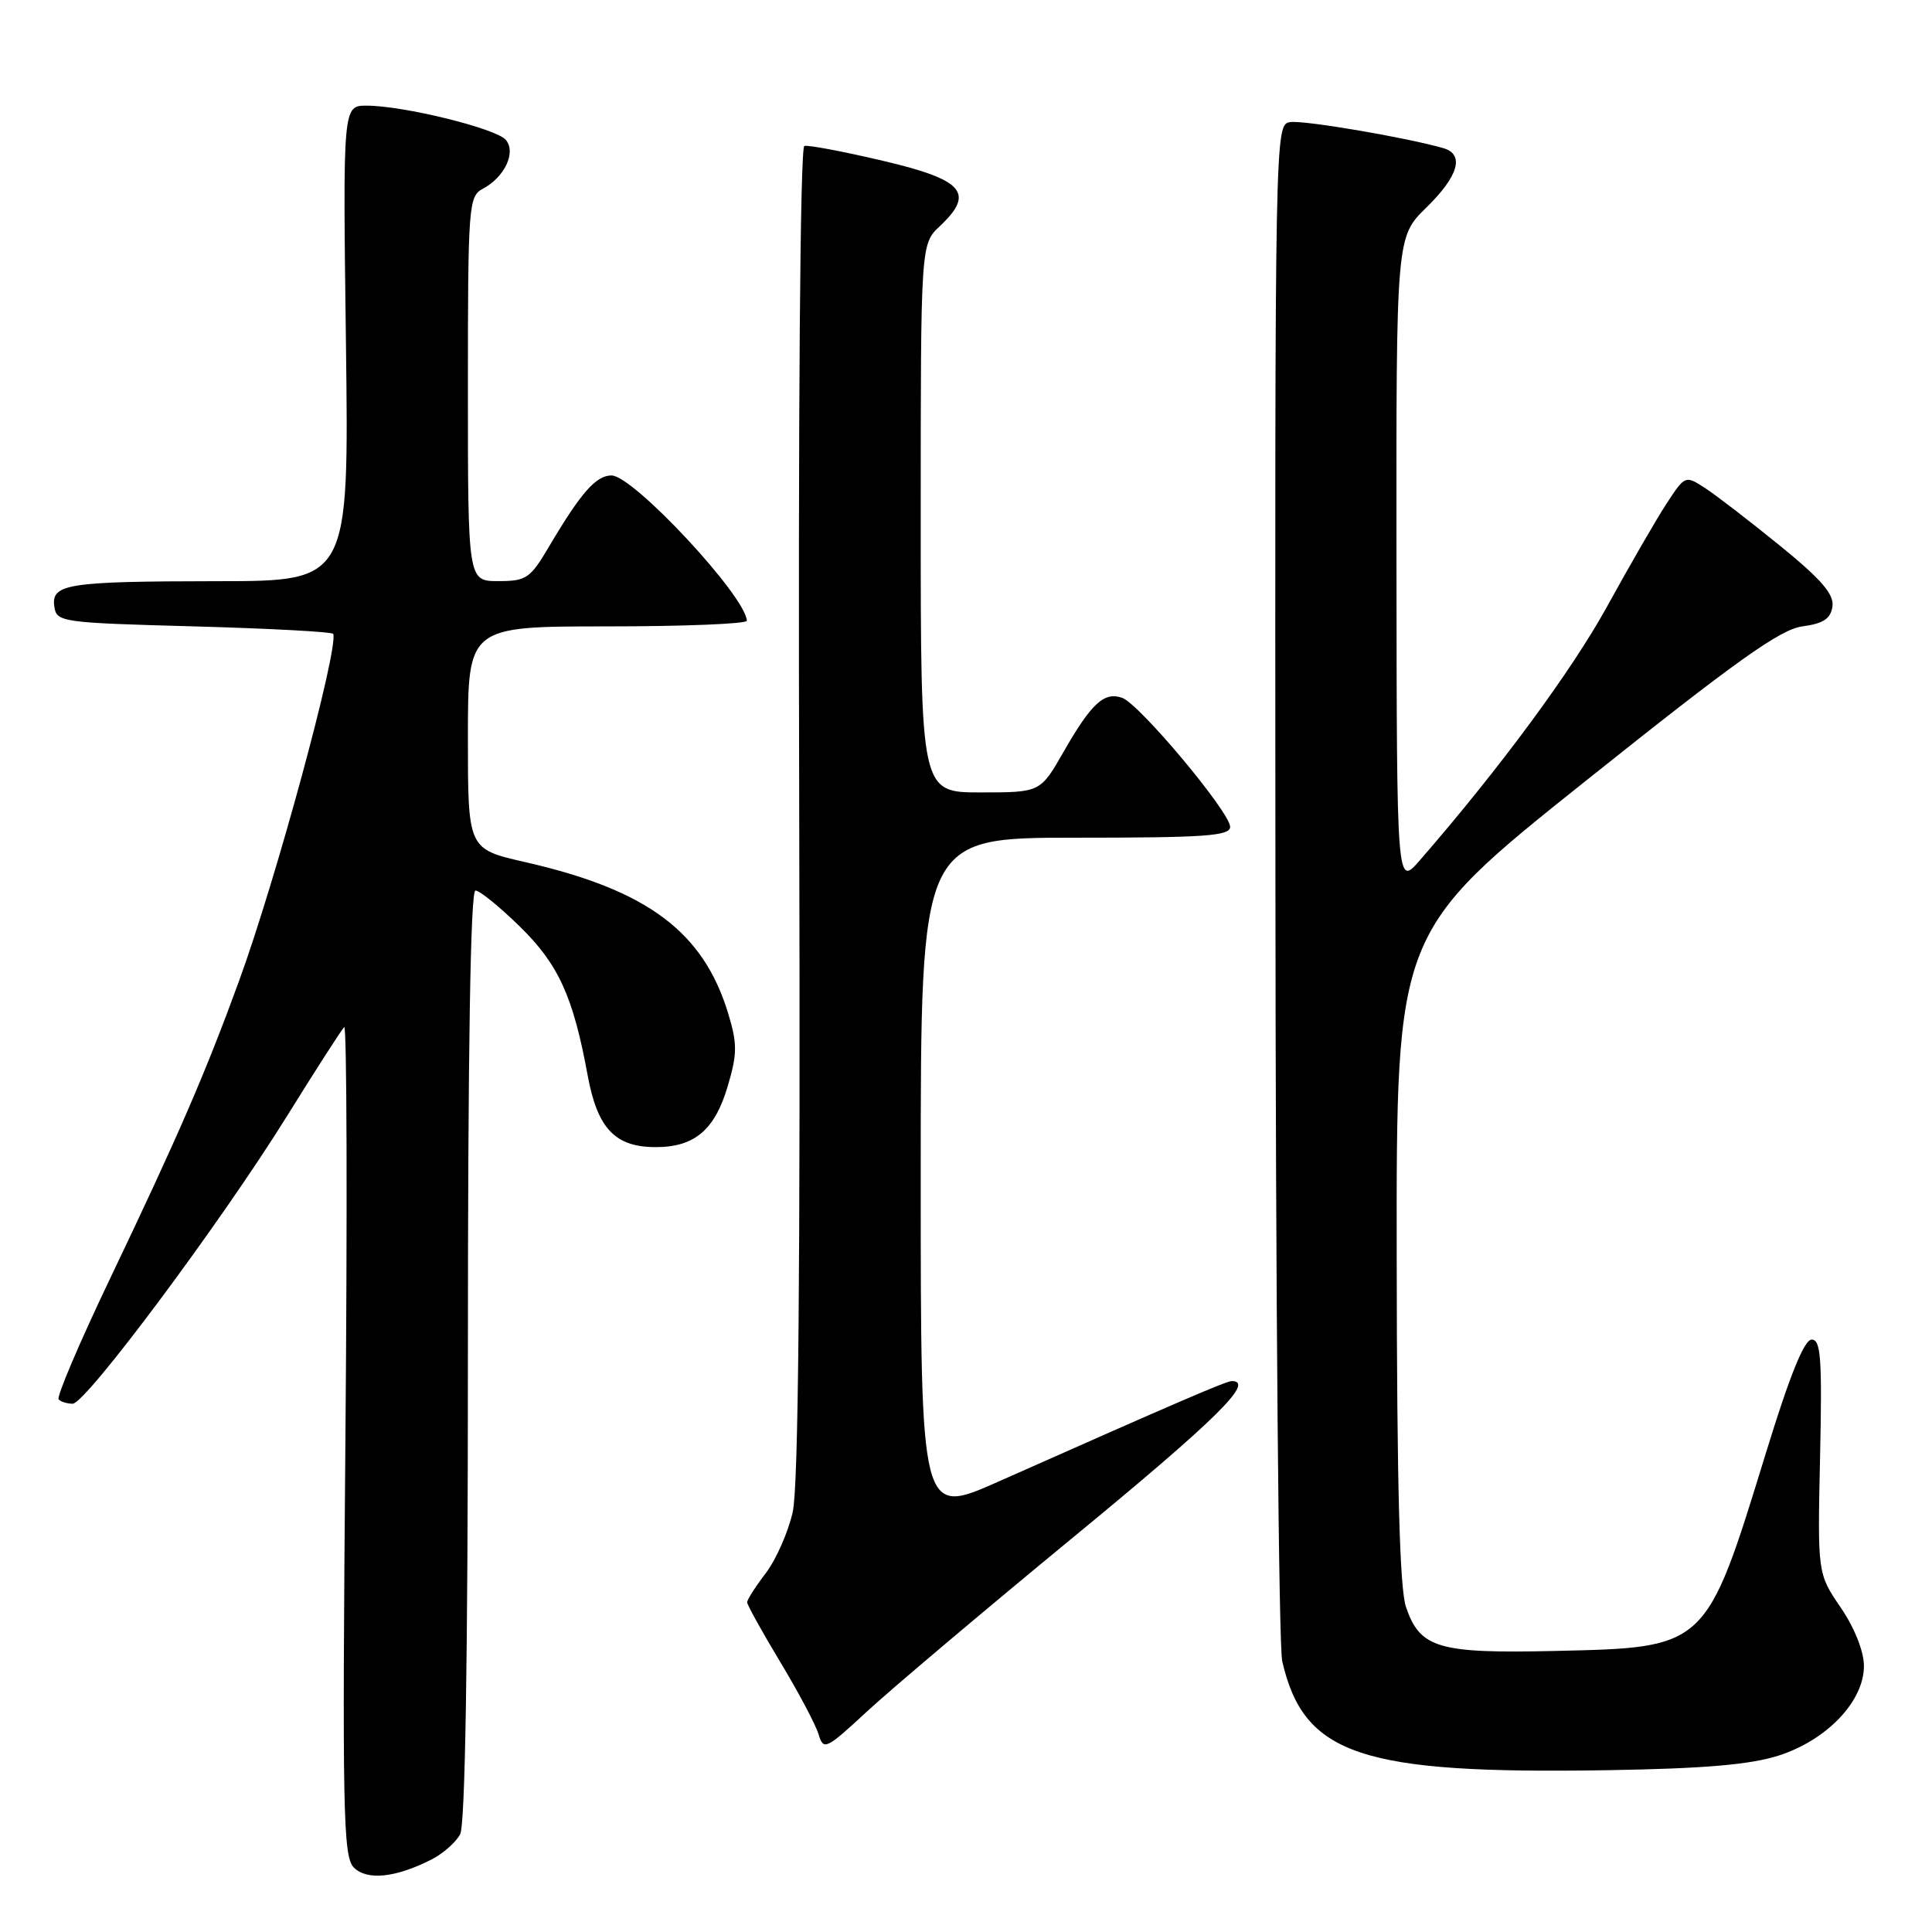 <?xml version="1.0" encoding="UTF-8" standalone="no"?>
<!DOCTYPE svg PUBLIC "-//W3C//DTD SVG 1.1//EN" "http://www.w3.org/Graphics/SVG/1.1/DTD/svg11.dtd" >
<svg xmlns="http://www.w3.org/2000/svg" xmlns:xlink="http://www.w3.org/1999/xlink" version="1.1" viewBox="0 0 256 256">
 <g >
 <path fill="currentColor"
d=" M 57.22 246.37 C 58.72 245.60 60.40 244.11 60.97 243.06 C 61.64 241.80 62.00 219.88 62.00 179.57 C 62.00 139.05 62.34 118.00 63.00 118.00 C 63.56 118.00 66.19 120.14 68.86 122.75 C 74.01 127.78 75.95 132.04 77.87 142.50 C 79.16 149.53 81.50 152.00 86.89 152.00 C 92.02 152.00 94.71 149.73 96.42 143.95 C 97.69 139.67 97.71 138.34 96.52 134.39 C 93.23 123.46 85.81 117.92 69.53 114.22 C 62.00 112.50 62.00 112.50 62.00 97.75 C 62.00 83.00 62.00 83.00 80.50 83.00 C 90.67 83.00 98.98 82.66 98.96 82.25 C 98.81 78.99 83.91 63.00 81.03 63.00 C 78.98 63.00 76.98 65.27 72.77 72.39 C 70.25 76.66 69.75 77.00 66.02 77.00 C 62.00 77.00 62.00 77.00 62.00 51.54 C 62.00 27.19 62.09 26.02 63.98 25.01 C 66.87 23.47 68.41 20.20 67.03 18.54 C 65.78 17.03 53.45 14.00 48.59 14.00 C 45.43 14.00 45.43 14.00 45.84 45.50 C 46.24 77.00 46.24 77.00 28.87 77.01 C 8.89 77.03 6.77 77.36 7.20 80.38 C 7.49 82.43 8.10 82.52 25.75 83.00 C 35.79 83.28 44.08 83.72 44.16 84.00 C 44.83 86.16 36.54 116.68 31.65 130.05 C 27.16 142.35 23.55 150.65 14.57 169.45 C 10.52 177.93 7.46 185.12 7.77 185.43 C 8.08 185.75 8.92 186.00 9.63 186.00 C 11.37 186.00 29.33 161.89 38.02 147.90 C 41.85 141.73 45.27 136.42 45.61 136.09 C 45.96 135.77 46.03 160.33 45.77 190.68 C 45.34 240.26 45.46 246.03 46.89 247.46 C 48.64 249.21 52.45 248.81 57.22 246.37 Z  M 235.66 232.63 C 242.09 230.57 247.01 225.40 246.98 220.72 C 246.97 218.80 245.73 215.68 243.90 213.00 C 240.83 208.50 240.83 208.50 241.17 193.00 C 241.45 180.00 241.27 177.50 240.06 177.50 C 239.07 177.50 237.16 182.22 234.00 192.50 C 226.01 218.49 226.21 218.30 206.00 218.76 C 190.60 219.11 188.17 218.40 186.31 212.97 C 185.46 210.50 185.10 197.10 185.07 166.50 C 185.02 123.50 185.02 123.50 210.08 103.50 C 230.03 87.57 235.88 83.40 238.82 83.00 C 241.62 82.62 242.57 81.99 242.81 80.36 C 243.04 78.74 241.34 76.77 235.81 72.27 C 231.79 69.01 227.33 65.57 225.90 64.65 C 223.31 62.97 223.27 62.99 220.83 66.73 C 219.47 68.80 215.93 74.94 212.95 80.36 C 208.25 88.90 198.68 101.87 188.13 114.00 C 185.08 117.50 185.08 117.50 185.04 74.45 C 185.00 31.41 185.00 31.41 189.00 27.50 C 193.27 23.33 194.09 20.45 191.25 19.63 C 186.30 18.21 172.72 15.90 170.95 16.18 C 168.94 16.50 168.93 16.85 169.00 116.50 C 169.03 171.50 169.44 218.13 169.90 220.12 C 172.77 232.57 180.29 235.09 213.00 234.56 C 225.85 234.35 231.87 233.83 235.66 232.63 Z  M 142.29 203.63 C 161.20 188.07 166.34 183.00 163.22 183.00 C 162.49 183.00 156.14 185.73 132.25 196.34 C 122.00 200.89 122.00 200.89 122.00 155.94 C 122.00 111.00 122.00 111.00 142.50 111.00 C 159.66 111.00 163.00 110.77 163.00 109.56 C 163.00 107.64 150.98 93.27 148.70 92.47 C 146.31 91.62 144.62 93.18 140.93 99.62 C 137.85 105.00 137.85 105.00 129.93 105.00 C 122.00 105.00 122.00 105.00 122.00 68.67 C 122.00 32.35 122.00 32.35 124.54 29.96 C 129.21 25.57 127.69 23.82 117.00 21.31 C 111.78 20.08 107.09 19.19 106.58 19.34 C 106.02 19.51 105.75 54.57 105.90 107.56 C 106.06 168.55 105.80 196.99 105.04 200.35 C 104.44 203.02 102.83 206.66 101.47 208.45 C 100.11 210.23 99.00 211.97 99.00 212.31 C 99.00 212.65 100.97 216.21 103.38 220.21 C 105.80 224.22 108.08 228.53 108.46 229.79 C 109.13 231.97 109.40 231.85 114.87 226.79 C 118.01 223.88 130.35 213.46 142.29 203.63 Z "/>
</g>
</svg>
